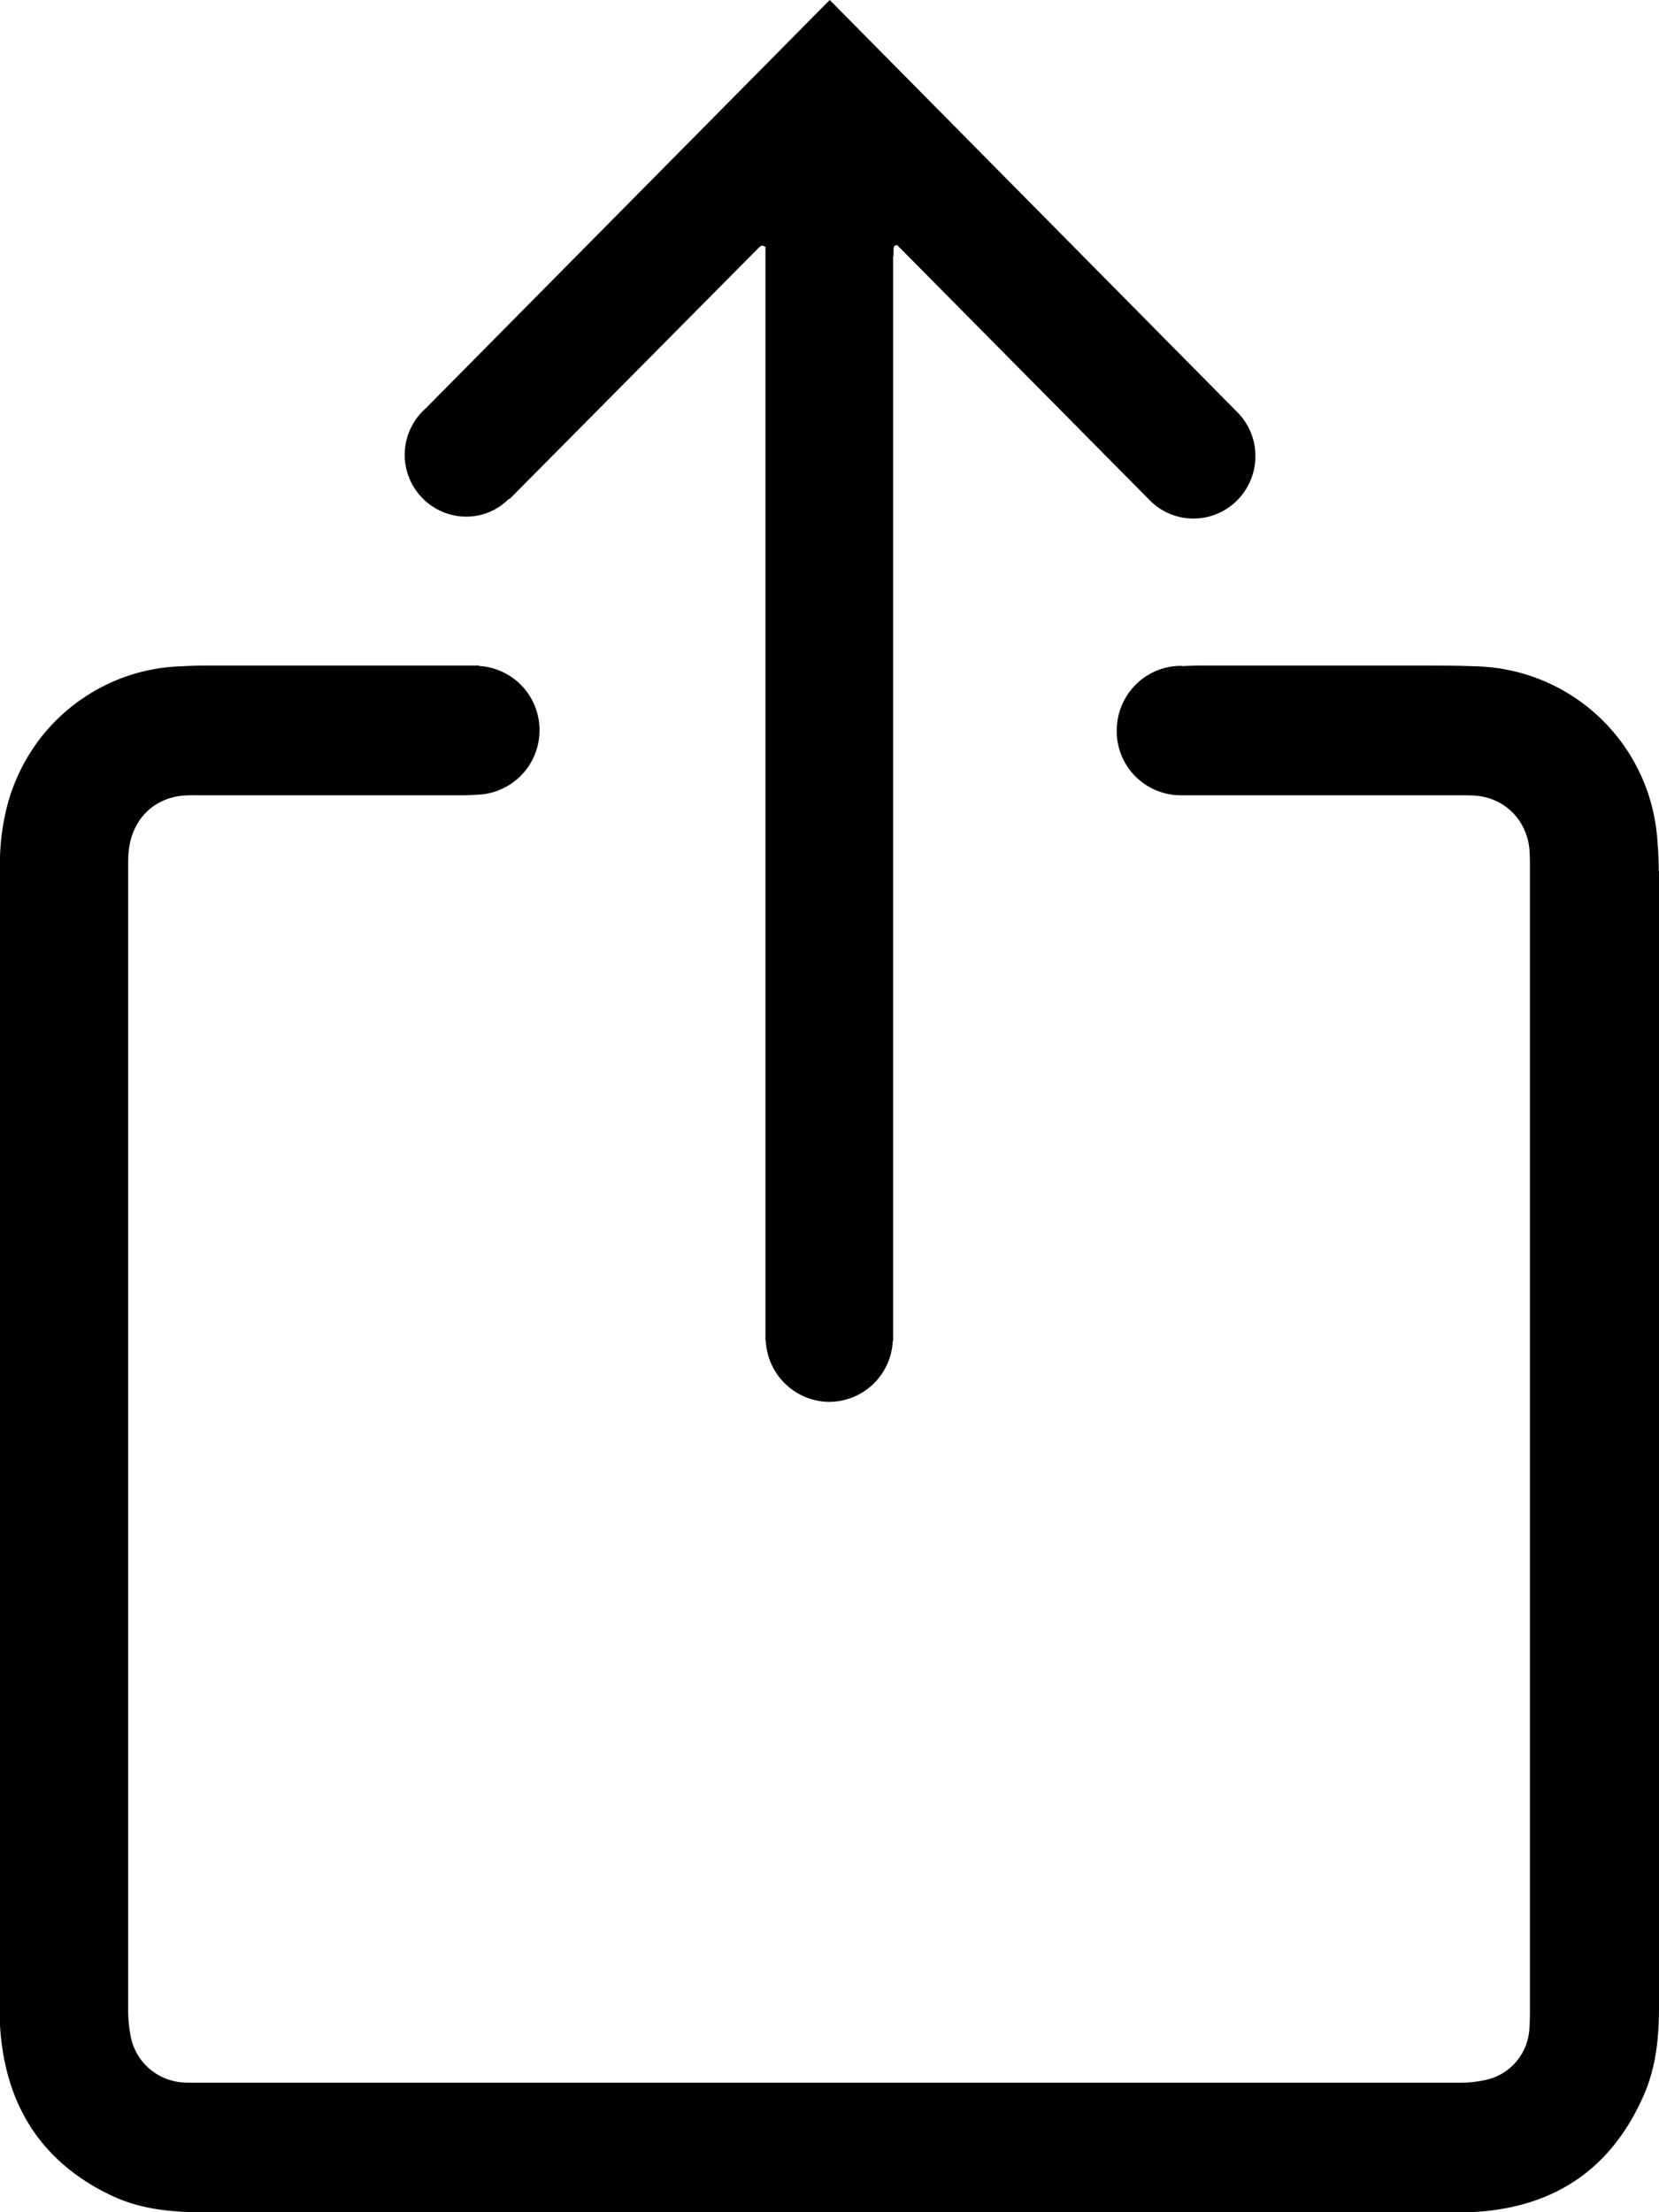 <svg xmlns="http://www.w3.org/2000/svg" width="15" height="20" fill="none"><g fill="#000" clip-path="url(#a)"><path d="M8.079 2.318V2.26c0-.009.001-.019.004-.028 0-.004.005-.007.008-.01.004-.003.008-.003.02-.007l2.278 2.301a.554.554 0 0 0 .402.172c.309 0 .56-.253.56-.565a.562.562 0 0 0-.171-.404L7.502 0 3.846 3.695a.559.559 0 0 0 .369.976c.149 0 .284-.06.383-.158l.006-.001a.032.032 0 0 0 .011-.008L6.85 2.25c.01-.01.02-.02.032-.027.003-.003.008-.003.013-.003.004 0 .009.005.026.012v9.89h.003a.58.58 0 0 0 .574.552.578.578 0 0 0 .574-.549s.003-.001.003-.003V2.316l.004.002Z"/><path d="M14.998 7.877a3.4 3.4 0 0 0-.014-.297 1.686 1.686 0 0 0-1.593-1.554c-.216-.01-.431-.009-.647-.009h-1.898c-.051 0-.1.003-.149.005l-.02-.002c-.32 0-.58.262-.58.586a.58.58 0 0 0 .577.584h2.468c.065 0 .13-.001.196.003.264.02.463.216.49.481.005.062.005.124.005.184v10.297c0 .061 0 .123-.005.185a.501.501 0 0 1-.378.46 1.055 1.055 0 0 1-.263.029H1.815c-.051 0-.104.001-.155-.002a.515.515 0 0 1-.477-.41 1.263 1.263 0 0 1-.024-.268V7.867c0-.052-.001-.105.003-.156.022-.266.184-.46.433-.51.073-.014.15-.011.224-.011h2.35c.04 0 .08-.001.12-.004H4.3l.02-.002h.012a.582.582 0 0 0 .546-.583.58.58 0 0 0-.546-.58v-.004H1.847c-.085 0-.17.005-.254.009-.65.035-1.297.47-1.517 1.218A2.1 2.1 0 0 0 0 7.861v10.297c0 .066-.003.132.003.198.054.692.381 1.197 1.006 1.494.255.12.529.15.809.15 3.786-.002 7.572 0 11.358 0 .07 0 .142 0 .212-.006.699-.057 1.194-.408 1.476-1.056.11-.252.136-.52.136-.794V7.877h-.002Z"/></g><defs><clipPath id="a"><path fill="#fff" d="M0 0h15v20H0z"/></clipPath></defs></svg>